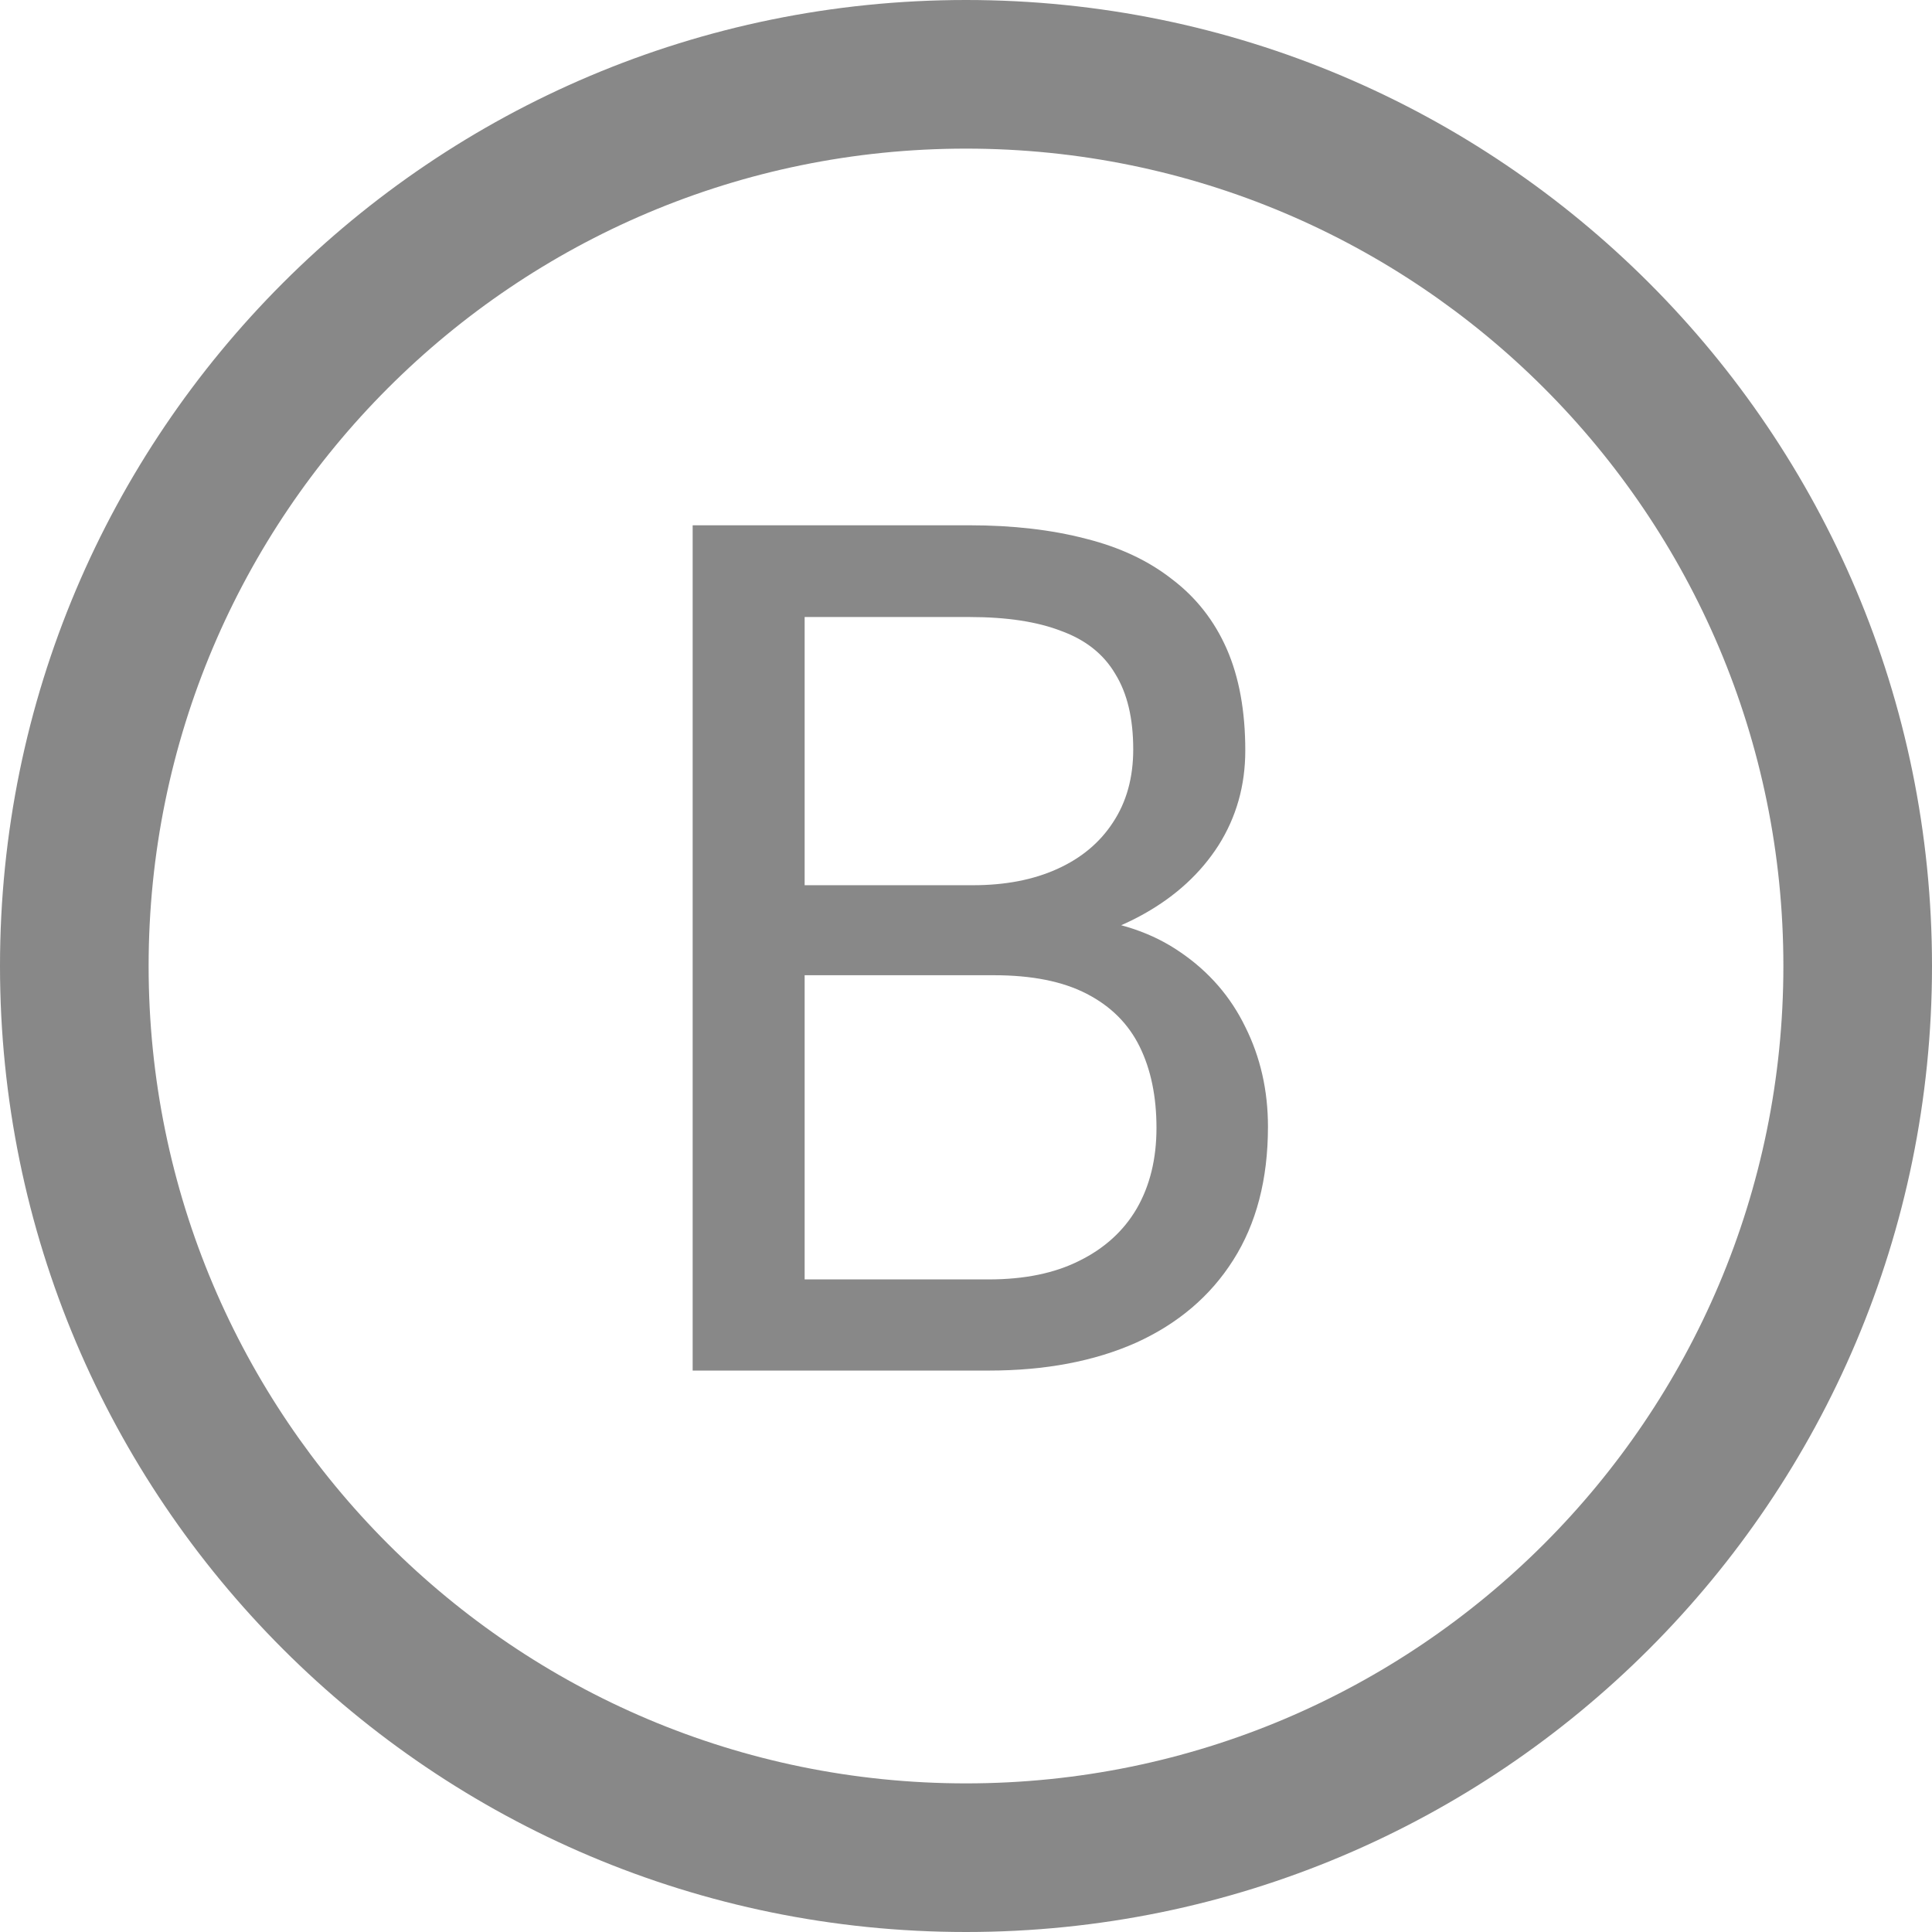<svg width="27" height="27" viewBox="0 0 27 27" fill="none" xmlns="http://www.w3.org/2000/svg">
<path d="M24.923 13.5C24.923 7.191 19.809 2.077 13.5 2.077C7.191 2.077 2.077 7.191 2.077 13.5C2.077 19.809 7.191 24.923 13.5 24.923V27C6.044 27 0 20.956 0 13.5C0 6.044 6.044 0 13.5 0C20.956 0 27 6.044 27 13.5C27 20.956 20.956 27 13.5 27V24.923C19.809 24.923 24.923 19.809 24.923 13.5Z" fill="#888888"/>
<path d="M13.89 13.629H10.897L10.88 12.371H13.598C14.047 12.371 14.439 12.296 14.775 12.144C15.11 11.993 15.37 11.776 15.553 11.495C15.743 11.209 15.837 10.868 15.837 10.473C15.837 10.04 15.754 9.689 15.586 9.418C15.424 9.142 15.172 8.942 14.831 8.818C14.496 8.688 14.069 8.623 13.55 8.623H11.245V19.154H9.68V7.341H13.55C14.155 7.341 14.696 7.404 15.172 7.528C15.648 7.647 16.051 7.836 16.381 8.096C16.716 8.35 16.971 8.675 17.144 9.069C17.317 9.464 17.403 9.937 17.403 10.489C17.403 10.976 17.279 11.417 17.03 11.812C16.781 12.201 16.435 12.52 15.992 12.769C15.553 13.018 15.04 13.177 14.45 13.248L13.89 13.629ZM13.817 19.154H10.28L11.164 17.88H13.817C14.315 17.88 14.737 17.794 15.083 17.62C15.434 17.447 15.702 17.204 15.886 16.89C16.07 16.571 16.162 16.195 16.162 15.763C16.162 15.325 16.084 14.946 15.927 14.627C15.77 14.308 15.524 14.062 15.188 13.889C14.853 13.715 14.42 13.629 13.89 13.629H11.659L11.675 12.371H14.726L15.059 12.826C15.627 12.874 16.108 13.037 16.503 13.312C16.898 13.583 17.198 13.929 17.403 14.351C17.614 14.773 17.72 15.238 17.72 15.746C17.72 16.482 17.557 17.104 17.233 17.612C16.914 18.115 16.462 18.499 15.878 18.764C15.294 19.024 14.607 19.154 13.817 19.154Z" fill="#888888"/>
</svg>

